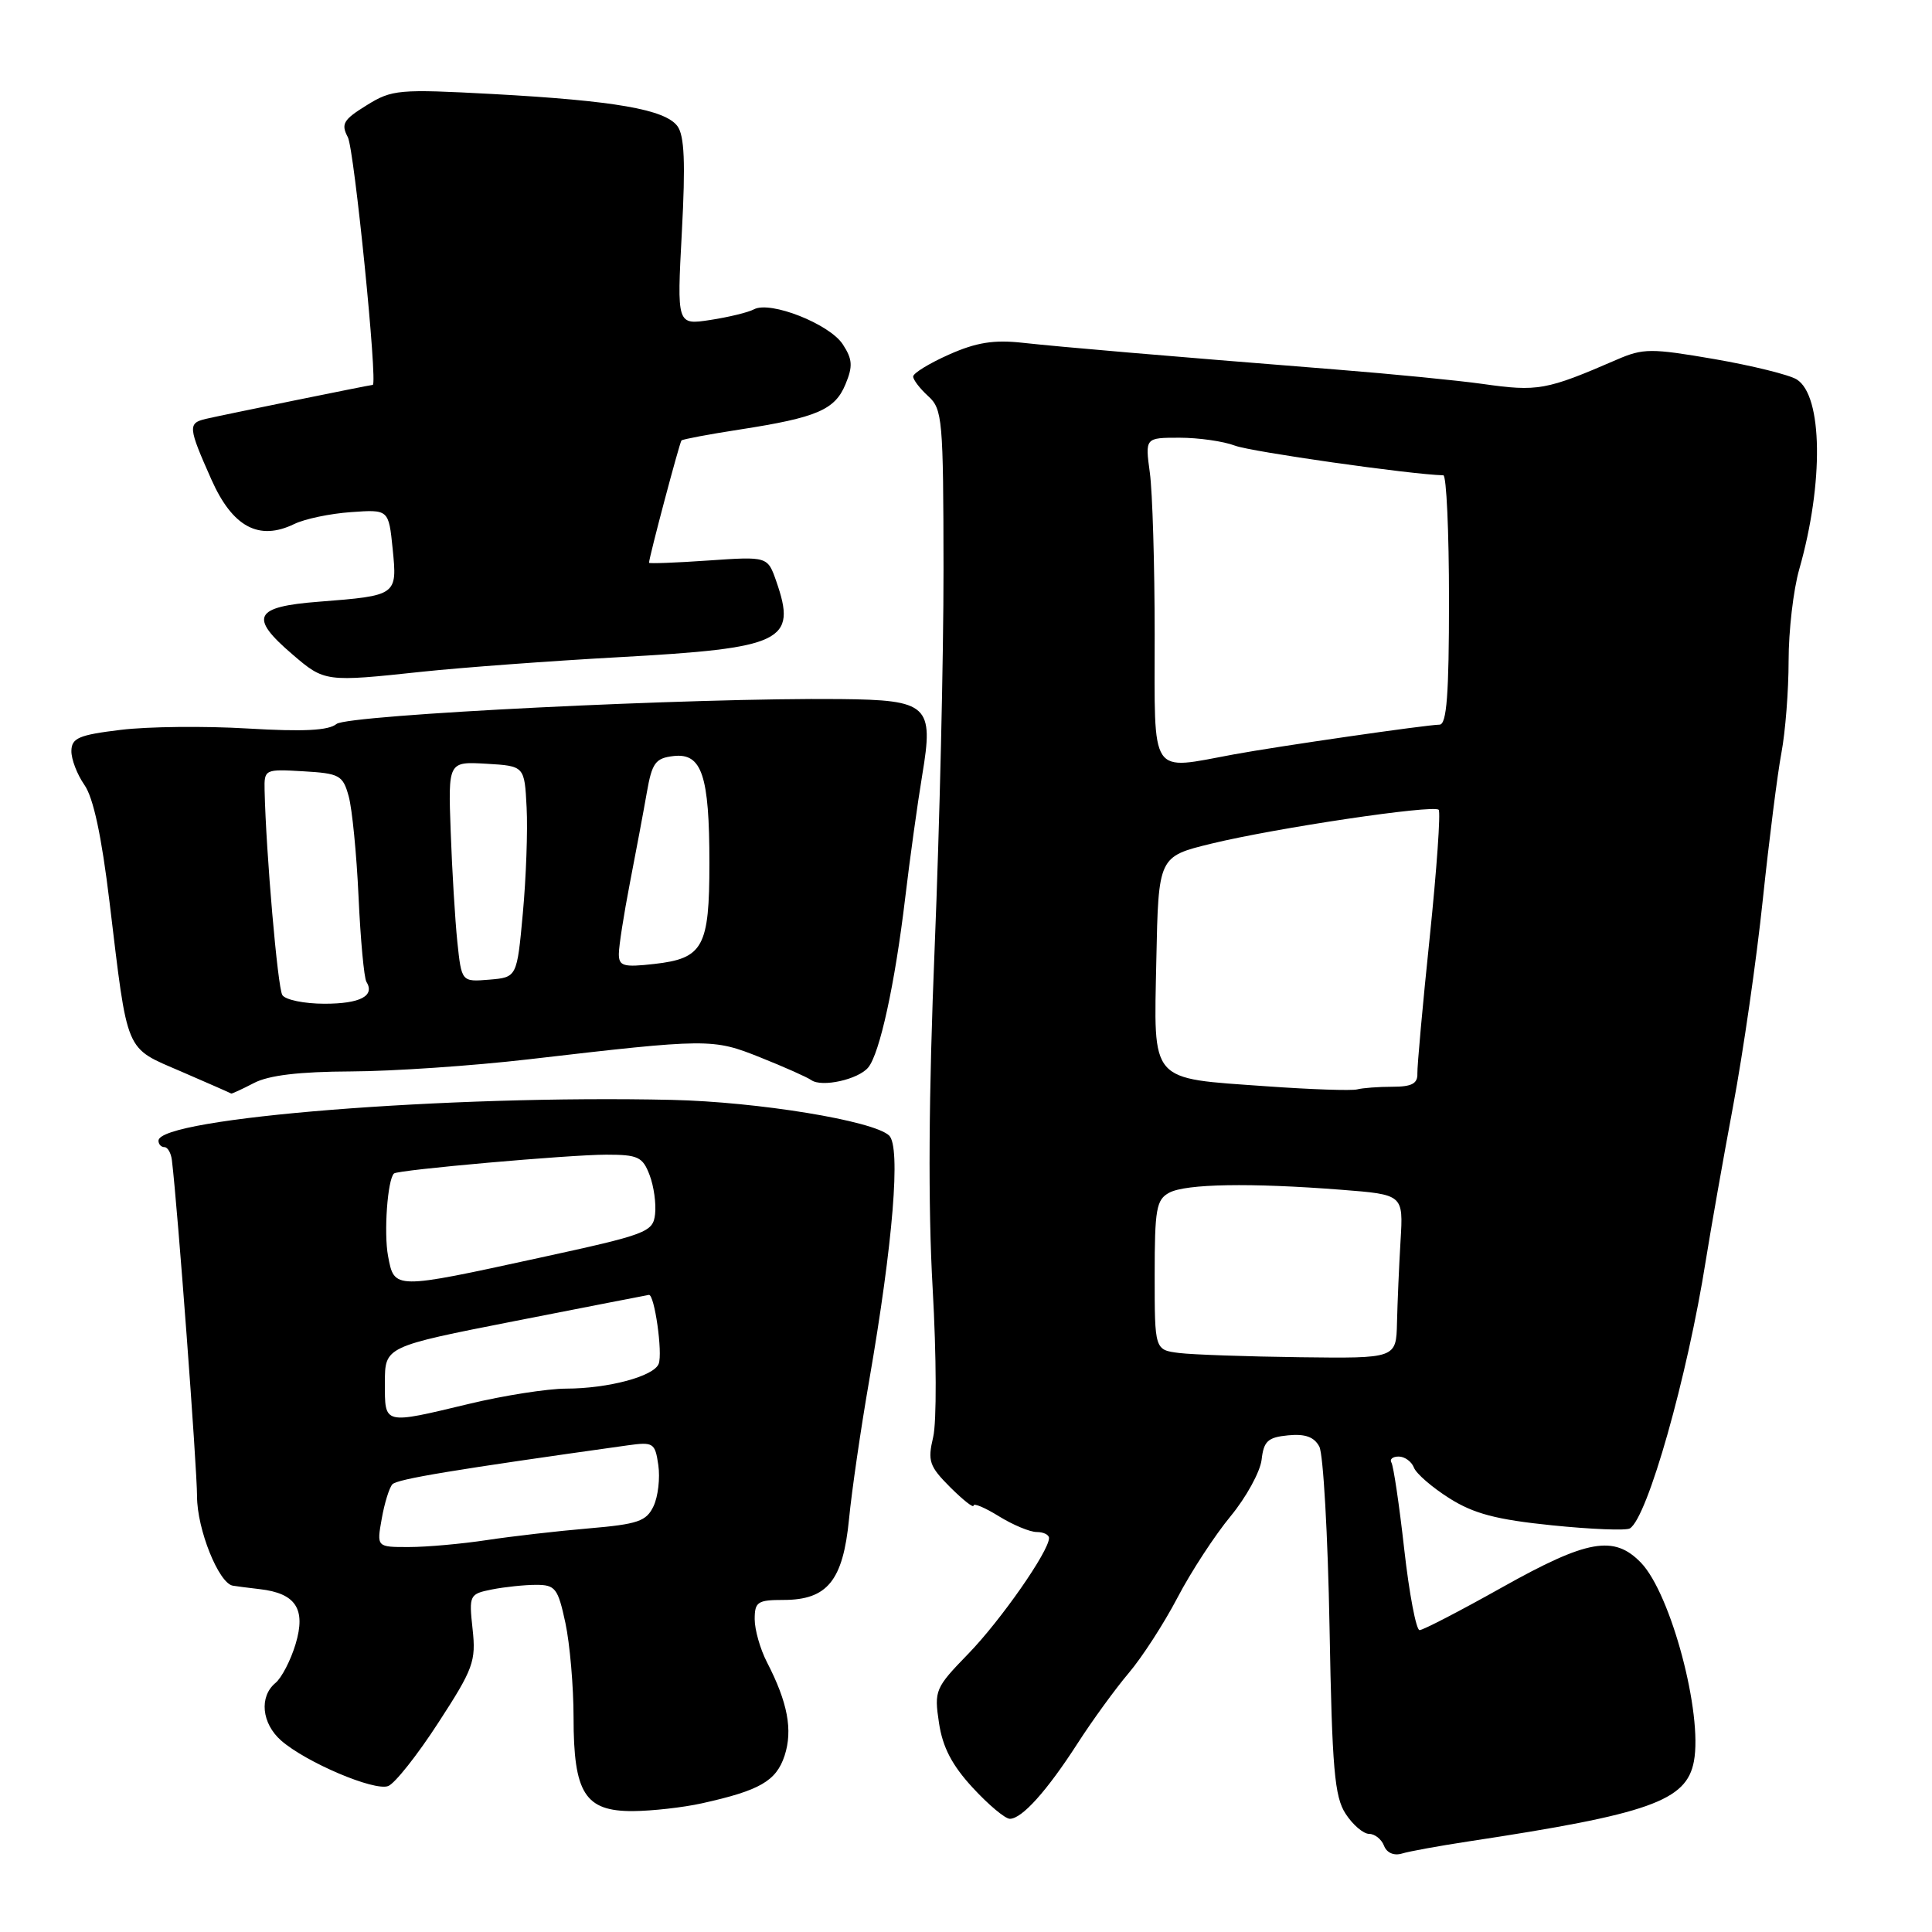<?xml version="1.0" encoding="UTF-8" standalone="no"?>
<!DOCTYPE svg PUBLIC "-//W3C//DTD SVG 1.1//EN" "http://www.w3.org/Graphics/SVG/1.1/DTD/svg11.dtd" >
<svg xmlns="http://www.w3.org/2000/svg" xmlns:xlink="http://www.w3.org/1999/xlink" version="1.1" viewBox="0 0 256 256">
 <g >
 <path fill="currentColor"
d=" M 194.50 244.01 C 218.56 240.37 223.47 238.63 224.45 233.39 C 225.64 227.07 221.41 211.21 217.45 207.08 C 213.87 203.37 210.35 203.99 199.04 210.33 C 193.48 213.45 188.56 216.00 188.10 216.00 C 187.65 216.00 186.73 211.18 186.07 205.30 C 185.41 199.41 184.64 194.23 184.37 193.80 C 184.10 193.36 184.54 193.00 185.33 193.00 C 186.13 193.00 187.04 193.66 187.35 194.46 C 187.65 195.26 189.77 197.09 192.05 198.53 C 195.28 200.57 198.27 201.36 205.63 202.11 C 210.82 202.64 215.47 202.83 215.97 202.52 C 218.31 201.07 223.59 182.44 226.03 167.00 C 226.69 162.88 228.31 153.69 229.64 146.58 C 230.97 139.48 232.75 127.16 233.58 119.21 C 234.42 111.25 235.53 102.49 236.05 99.74 C 236.57 96.98 237.00 91.50 237.00 87.55 C 237.00 83.59 237.63 78.14 238.41 75.43 C 241.67 64.00 241.52 52.43 238.08 50.28 C 237.09 49.66 232.17 48.45 227.16 47.58 C 218.79 46.14 217.74 46.14 214.27 47.64 C 204.86 51.72 203.78 51.91 196.44 50.87 C 193.17 50.41 184.43 49.55 177.00 48.96 C 154.01 47.13 140.71 45.99 135.50 45.42 C 131.69 45.00 129.37 45.37 125.75 46.98 C 123.14 48.14 121.00 49.45 121.00 49.89 C 121.00 50.33 121.90 51.50 123.00 52.50 C 124.88 54.20 125.00 55.59 125.02 75.40 C 125.03 87.01 124.50 109.55 123.85 125.50 C 123.05 145.04 122.96 159.78 123.58 170.69 C 124.09 179.66 124.12 188.46 123.65 190.42 C 122.90 193.60 123.13 194.28 125.90 197.06 C 127.61 198.76 129.00 199.86 129.00 199.50 C 129.00 199.13 130.52 199.77 132.37 200.92 C 134.22 202.06 136.47 203.00 137.37 203.00 C 138.27 203.00 139.00 203.36 139.00 203.80 C 139.00 205.54 132.58 214.74 128.28 219.16 C 123.92 223.65 123.77 223.99 124.42 228.29 C 124.90 231.52 126.15 233.91 128.89 236.88 C 130.98 239.15 133.19 241.00 133.81 241.00 C 135.41 241.00 138.72 237.32 142.79 231.00 C 144.74 227.97 147.78 223.79 149.55 221.70 C 151.32 219.62 154.23 215.12 156.02 211.70 C 157.80 208.29 160.97 203.44 163.05 200.92 C 165.13 198.40 166.98 195.02 167.17 193.42 C 167.45 190.95 168.00 190.45 170.68 190.19 C 172.95 189.97 174.14 190.40 174.82 191.69 C 175.34 192.69 175.95 203.44 176.17 215.60 C 176.51 234.45 176.83 238.09 178.31 240.35 C 179.26 241.81 180.66 243.00 181.42 243.00 C 182.17 243.00 183.06 243.71 183.39 244.57 C 183.75 245.51 184.70 245.92 185.75 245.61 C 186.71 245.31 190.65 244.60 194.50 244.01 Z  M 93.00 238.95 C 100.68 237.25 102.85 236.00 103.96 232.64 C 105.07 229.25 104.38 225.58 101.62 220.24 C 100.73 218.51 100.00 215.95 100.00 214.55 C 100.00 212.26 100.39 212.00 103.81 212.00 C 109.63 212.00 111.70 209.45 112.50 201.29 C 112.86 197.56 114.06 189.32 115.16 183.00 C 118.34 164.64 119.38 151.93 117.81 150.46 C 115.73 148.50 100.44 146.00 89.00 145.74 C 59.44 145.07 21.00 148.12 21.00 151.15 C 21.00 151.62 21.35 152.00 21.79 152.00 C 22.22 152.00 22.67 152.79 22.78 153.75 C 23.55 160.14 26.10 194.37 26.11 198.29 C 26.11 202.64 28.98 209.79 30.85 210.11 C 31.21 210.18 32.81 210.38 34.42 210.57 C 39.20 211.12 40.56 213.20 39.17 217.84 C 38.52 220.00 37.32 222.32 36.50 223.00 C 34.32 224.81 34.67 228.36 37.25 230.63 C 40.55 233.52 49.60 237.37 51.44 236.66 C 52.32 236.32 55.31 232.55 58.08 228.27 C 62.72 221.13 63.09 220.13 62.62 215.86 C 62.13 211.34 62.20 211.21 65.19 210.61 C 66.87 210.28 69.51 210.00 71.04 210.00 C 73.59 210.00 73.93 210.45 74.92 215.05 C 75.51 217.83 76.00 223.47 76.00 227.58 C 76.00 237.62 77.51 240.01 83.87 239.98 C 86.41 239.96 90.53 239.50 93.00 238.95 Z  M 33.64 143.51 C 35.60 142.48 39.64 142.00 46.50 141.97 C 52.00 141.95 62.58 141.23 70.00 140.37 C 93.93 137.59 94.44 137.59 100.76 140.12 C 103.92 141.38 106.95 142.73 107.50 143.12 C 108.90 144.11 113.72 143.04 115.04 141.45 C 116.57 139.61 118.59 130.34 119.94 119.00 C 120.56 113.78 121.58 106.44 122.20 102.70 C 123.75 93.44 123.01 92.75 111.33 92.63 C 92.18 92.43 46.06 94.71 44.59 95.93 C 43.54 96.80 40.22 96.97 32.81 96.53 C 27.14 96.19 19.58 96.27 16.00 96.71 C 10.45 97.38 9.49 97.79 9.46 99.50 C 9.44 100.60 10.22 102.62 11.18 104.00 C 12.37 105.68 13.46 110.77 14.51 119.50 C 16.97 139.89 16.47 138.72 24.00 141.98 C 27.58 143.53 30.56 144.84 30.64 144.90 C 30.71 144.95 32.06 144.33 33.64 143.51 Z  M 56.00 89.00 C 61.23 88.45 72.93 87.58 82.02 87.08 C 103.78 85.88 105.63 84.98 102.86 77.02 C 101.71 73.73 101.71 73.73 93.86 74.27 C 89.54 74.57 86.00 74.70 86.00 74.57 C 86.00 73.86 90.05 58.62 90.30 58.36 C 90.47 58.20 93.96 57.54 98.05 56.91 C 108.24 55.33 110.63 54.31 112.03 50.92 C 113.03 48.52 112.96 47.60 111.67 45.62 C 109.90 42.92 102.08 39.84 99.92 40.98 C 99.14 41.40 96.52 42.03 94.10 42.40 C 89.69 43.07 89.69 43.07 90.35 30.73 C 90.84 21.53 90.69 17.97 89.76 16.71 C 88.11 14.50 81.44 13.34 65.32 12.46 C 52.82 11.79 51.95 11.86 48.58 13.95 C 45.49 15.86 45.16 16.42 46.09 18.18 C 46.94 19.76 50.08 51.00 49.39 51.00 C 49.06 51.00 29.49 54.99 27.29 55.50 C 24.87 56.07 24.92 56.59 28.02 63.56 C 30.82 69.84 34.31 71.71 39.00 69.43 C 40.38 68.76 43.75 68.05 46.50 67.86 C 51.50 67.50 51.50 67.50 52.03 72.73 C 52.65 78.90 52.62 78.92 42.25 79.73 C 33.65 80.39 32.96 81.76 38.75 86.71 C 43.01 90.37 43.12 90.38 56.00 89.00 Z  M 156.25 179.28 C 153.00 178.87 153.00 178.87 153.00 168.97 C 153.00 160.21 153.22 158.95 154.93 158.04 C 157.13 156.86 165.68 156.71 177.73 157.65 C 185.95 158.29 185.95 158.29 185.58 164.40 C 185.38 167.75 185.17 172.64 185.11 175.25 C 185.00 180.00 185.00 180.00 172.25 179.84 C 165.24 179.75 158.04 179.50 156.25 179.28 Z  M 167.85 143.94 C 152.18 142.82 152.89 143.64 153.22 127.20 C 153.50 113.50 153.50 113.50 160.50 111.79 C 169.00 109.72 189.93 106.60 190.63 107.30 C 190.91 107.58 190.38 115.16 189.45 124.15 C 188.51 133.14 187.78 141.29 187.81 142.25 C 187.86 143.58 187.07 144.00 184.52 144.00 C 182.67 144.00 180.56 144.16 179.83 144.35 C 179.10 144.54 173.71 144.36 167.85 143.94 Z  M 153.00 84.14 C 153.00 74.87 152.71 65.19 152.36 62.64 C 151.73 58.00 151.73 58.00 156.30 58.00 C 158.81 58.00 162.12 58.47 163.64 59.05 C 165.76 59.86 186.89 62.87 191.25 62.98 C 191.66 62.99 192.00 70.42 192.00 79.50 C 192.00 92.02 191.70 96.00 190.75 96.02 C 188.94 96.05 169.37 98.88 163.50 99.96 C 152.21 102.04 153.00 103.23 153.00 84.14 Z  M 50.58 201.25 C 50.94 199.19 51.58 197.13 51.99 196.68 C 52.63 195.98 60.17 194.74 83.14 191.52 C 86.58 191.04 86.80 191.18 87.23 194.13 C 87.48 195.85 87.20 198.30 86.60 199.57 C 85.65 201.58 84.54 201.96 78.01 202.52 C 73.88 202.87 67.80 203.57 64.50 204.07 C 61.20 204.57 56.57 204.99 54.20 204.99 C 49.91 205.00 49.91 205.00 50.58 201.25 Z  M 51.00 183.21 C 51.00 178.43 51.00 178.43 68.25 175.04 C 77.74 173.18 85.72 171.62 85.98 171.58 C 86.72 171.46 87.83 179.28 87.28 180.71 C 86.65 182.37 80.60 183.99 75.00 184.00 C 72.53 184.01 66.76 184.91 62.19 186.01 C 50.70 188.76 51.00 188.83 51.00 183.21 Z  M 51.42 166.44 C 50.84 163.36 51.35 156.26 52.21 155.49 C 52.74 155.01 75.50 153.00 80.33 153.00 C 84.53 153.00 85.16 153.29 86.07 155.69 C 86.64 157.17 86.96 159.51 86.80 160.89 C 86.52 163.27 85.74 163.56 71.50 166.66 C 52.13 170.88 52.26 170.88 51.42 166.44 Z  M 37.41 131.85 C 36.79 130.85 35.25 113.04 35.06 104.70 C 35.00 101.94 35.09 101.90 40.18 102.20 C 44.99 102.48 45.43 102.72 46.20 105.50 C 46.66 107.15 47.25 113.15 47.51 118.84 C 47.77 124.52 48.24 129.58 48.55 130.09 C 49.71 131.96 47.74 133.00 43.00 133.00 C 40.31 133.00 37.80 132.48 37.41 131.85 Z  M 60.60 124.81 C 60.30 121.89 59.90 115.32 59.72 110.20 C 59.38 100.91 59.38 100.91 64.44 101.20 C 69.50 101.50 69.50 101.50 69.78 107.00 C 69.94 110.03 69.71 116.33 69.28 121.00 C 68.50 129.50 68.50 129.50 64.83 129.81 C 61.16 130.11 61.16 130.11 60.60 124.81 Z  M 82.00 126.40 C 82.00 125.38 82.66 121.16 83.46 117.02 C 84.26 112.89 85.28 107.47 85.71 105.00 C 86.40 101.07 86.85 100.46 89.25 100.18 C 93.00 99.75 94.00 102.73 94.00 114.37 C 94.00 125.50 93.18 127.00 86.69 127.73 C 82.60 128.19 82.00 128.02 82.00 126.40 Z "/>
</g>
</svg>